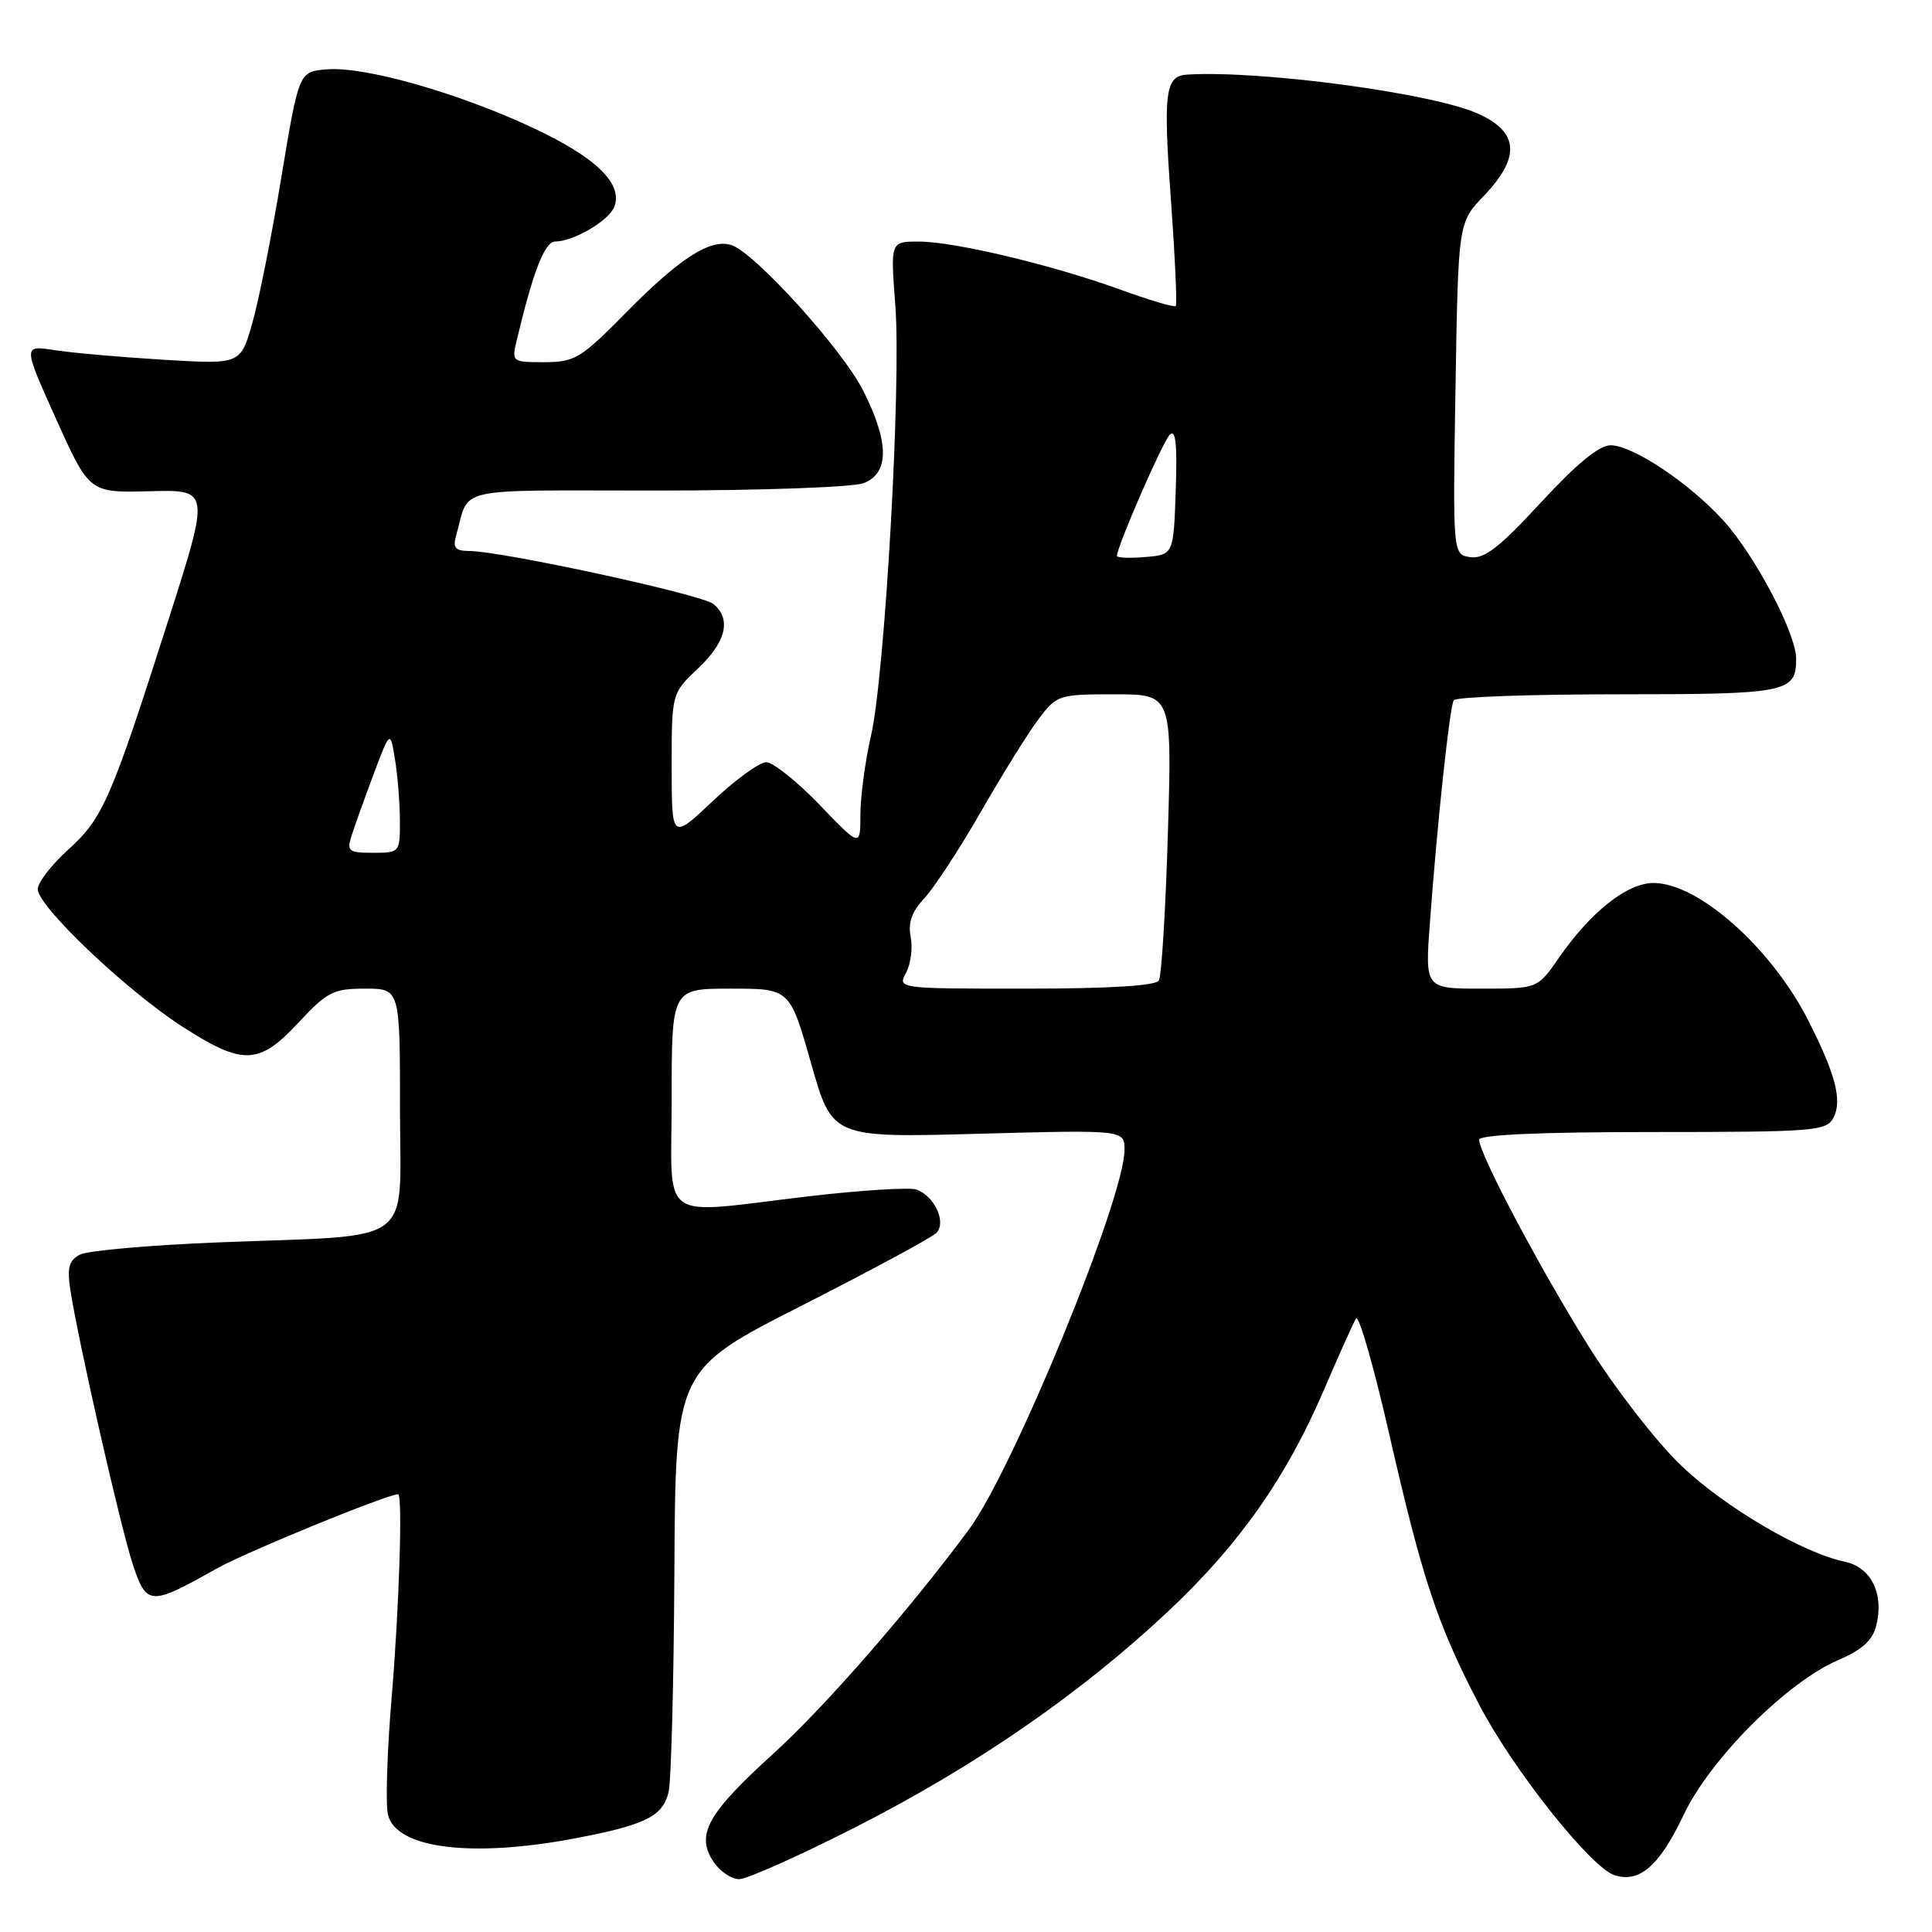 <?xml version="1.0" encoding="UTF-8" standalone="no"?>
<!DOCTYPE svg PUBLIC "-//W3C//DTD SVG 1.1//EN" "http://www.w3.org/Graphics/SVG/1.1/DTD/svg11.dtd" >
<svg xmlns="http://www.w3.org/2000/svg" xmlns:xlink="http://www.w3.org/1999/xlink" version="1.1" viewBox="0 0 256 256">
 <g >
 <path fill="currentColor"
d=" M 113.50 242.04 C 129.34 233.97 143.33 224.29 154.83 213.47 C 164.24 204.63 170.48 195.73 175.48 184.05 C 177.43 179.50 179.32 175.30 179.68 174.71 C 180.04 174.12 182.03 181.04 184.09 190.07 C 188.50 209.35 190.44 215.20 195.98 225.84 C 200.45 234.44 210.81 247.49 213.95 248.48 C 217.25 249.53 219.90 247.22 223.06 240.54 C 226.58 233.09 236.76 222.89 243.61 219.95 C 246.73 218.62 248.13 217.35 248.61 215.41 C 249.67 211.21 247.94 207.67 244.49 206.95 C 238.82 205.76 228.60 199.76 222.77 194.20 C 219.55 191.13 214.07 184.07 210.56 178.49 C 204.14 168.25 196.00 152.91 196.00 151.02 C 196.00 150.36 203.99 150.00 218.96 150.00 C 240.38 150.00 242.00 149.87 242.93 148.13 C 244.14 145.88 243.24 142.39 239.64 135.28 C 234.75 125.62 225.06 117.00 219.10 117.00 C 215.60 117.00 210.79 120.81 206.53 126.96 C 203.73 131.00 203.73 131.00 196.27 131.00 C 188.82 131.00 188.82 131.00 189.47 122.25 C 190.46 108.84 192.09 93.66 192.63 92.79 C 192.90 92.35 202.68 92.00 214.36 92.00 C 236.86 92.00 238.00 91.77 238.00 87.27 C 238.00 83.95 232.57 73.64 228.39 69.01 C 223.92 64.06 216.35 59.00 213.41 59.00 C 211.90 59.00 208.90 61.47 204.18 66.58 C 198.70 72.52 196.69 74.09 194.85 73.83 C 192.50 73.50 192.50 73.50 192.86 51.50 C 193.22 29.50 193.22 29.50 196.61 25.96 C 201.53 20.81 201.27 17.45 195.75 15.02 C 189.62 12.32 167.15 9.31 157.37 9.88 C 154.36 10.05 154.10 12.08 155.19 27.02 C 155.71 34.26 155.98 40.35 155.79 40.55 C 155.59 40.75 152.29 39.77 148.46 38.38 C 139.42 35.10 126.50 32.02 121.74 32.01 C 117.99 32.00 117.99 32.00 118.63 40.39 C 119.44 50.84 117.26 89.43 115.41 97.50 C 114.65 100.80 114.02 105.47 114.01 107.88 C 114.00 112.27 114.00 112.27 108.59 106.63 C 105.61 103.54 102.43 101.00 101.53 101.00 C 100.62 101.00 97.43 103.32 94.44 106.15 C 89.00 111.29 89.00 111.29 89.00 101.58 C 89.00 91.87 89.00 91.87 92.50 88.56 C 96.22 85.06 96.94 82.02 94.53 80.03 C 93.05 78.79 66.46 73.02 62.18 73.01 C 60.34 73.00 59.98 72.59 60.43 71.00 C 62.31 64.37 59.52 65.00 87.00 65.00 C 100.74 65.00 113.02 64.56 114.43 64.02 C 117.86 62.72 117.84 58.59 114.36 51.73 C 111.58 46.24 99.98 33.45 96.91 32.47 C 94.13 31.59 90.07 34.19 82.98 41.40 C 76.97 47.49 76.18 47.98 72.14 47.99 C 67.89 48.00 67.80 47.93 68.43 45.25 C 70.62 36.00 72.18 32.00 73.58 32.00 C 75.99 32.00 80.70 29.23 81.40 27.40 C 82.57 24.35 78.98 20.86 70.64 16.95 C 60.68 12.29 48.30 8.77 43.30 9.19 C 39.60 9.50 39.60 9.50 37.28 23.50 C 36.01 31.20 34.27 39.93 33.41 42.89 C 31.86 48.28 31.86 48.28 21.68 47.67 C 16.08 47.33 9.59 46.76 7.26 46.40 C 3.03 45.74 3.03 45.74 7.43 55.52 C 11.84 65.30 11.84 65.30 19.83 65.09 C 27.83 64.88 27.83 64.88 22.30 82.19 C 14.69 106.01 13.63 108.44 9.02 112.60 C 6.81 114.60 5.00 116.95 5.00 117.82 C 5.00 120.08 16.68 131.19 24.07 135.97 C 32.19 141.21 34.29 141.15 39.55 135.50 C 43.35 131.42 44.17 131.00 48.37 131.00 C 53.00 131.00 53.00 131.00 53.00 146.87 C 53.00 165.43 55.52 163.57 29.00 164.62 C 19.93 164.98 11.66 165.71 10.63 166.23 C 9.14 167.00 8.88 167.94 9.31 170.85 C 10.33 177.54 15.98 202.43 17.60 207.29 C 19.42 212.78 19.89 212.81 28.64 207.88 C 32.54 205.68 51.21 198.03 52.75 198.00 C 53.37 197.99 52.90 212.91 51.90 224.88 C 51.29 232.12 51.07 239.14 51.41 240.48 C 52.53 244.96 62.56 246.20 76.37 243.56 C 85.54 241.80 87.79 240.68 88.59 237.48 C 88.93 236.13 89.28 222.98 89.36 208.26 C 89.50 181.50 89.50 181.50 106.23 173.00 C 115.44 168.32 123.47 163.99 124.08 163.36 C 125.42 161.97 123.87 158.55 121.48 157.63 C 120.62 157.30 114.20 157.70 107.21 158.51 C 86.86 160.89 89.00 162.42 89.00 145.50 C 89.00 131.00 89.00 131.00 96.83 131.00 C 104.66 131.00 104.66 131.00 107.47 140.88 C 110.27 150.76 110.27 150.76 129.64 150.23 C 149.00 149.71 149.00 149.71 149.00 152.37 C 149.00 158.78 134.24 194.77 128.36 202.71 C 120.38 213.47 109.22 226.25 102.45 232.39 C 93.76 240.27 92.18 243.10 94.50 246.63 C 95.35 247.94 96.90 249.00 97.94 249.00 C 98.98 249.00 105.98 245.87 113.50 242.04 Z  M 120.06 128.89 C 120.68 127.73 120.96 125.59 120.67 124.14 C 120.30 122.26 120.83 120.78 122.50 119.00 C 123.79 117.62 127.17 112.45 130.01 107.50 C 132.85 102.55 136.28 97.04 137.64 95.25 C 140.04 92.08 140.30 92.00 147.70 92.00 C 155.30 92.00 155.30 92.00 154.75 110.43 C 154.45 120.56 153.91 129.34 153.55 129.93 C 153.12 130.62 146.91 131.00 135.91 131.00 C 118.94 131.00 118.93 131.00 120.06 128.89 Z  M 46.58 110.75 C 46.97 109.51 48.28 105.86 49.49 102.62 C 51.70 96.75 51.70 96.75 52.34 100.62 C 52.69 102.76 52.98 106.41 52.99 108.75 C 53.00 112.96 52.96 113.00 49.43 113.00 C 46.19 113.00 45.93 112.80 46.58 110.75 Z  M 148.00 73.66 C 148.00 72.43 154.05 58.55 155.00 57.60 C 155.79 56.81 156.01 58.87 155.79 65.01 C 155.50 73.50 155.50 73.50 151.75 73.81 C 149.69 73.98 148.00 73.92 148.00 73.66 Z "/>
</g>
</svg>
